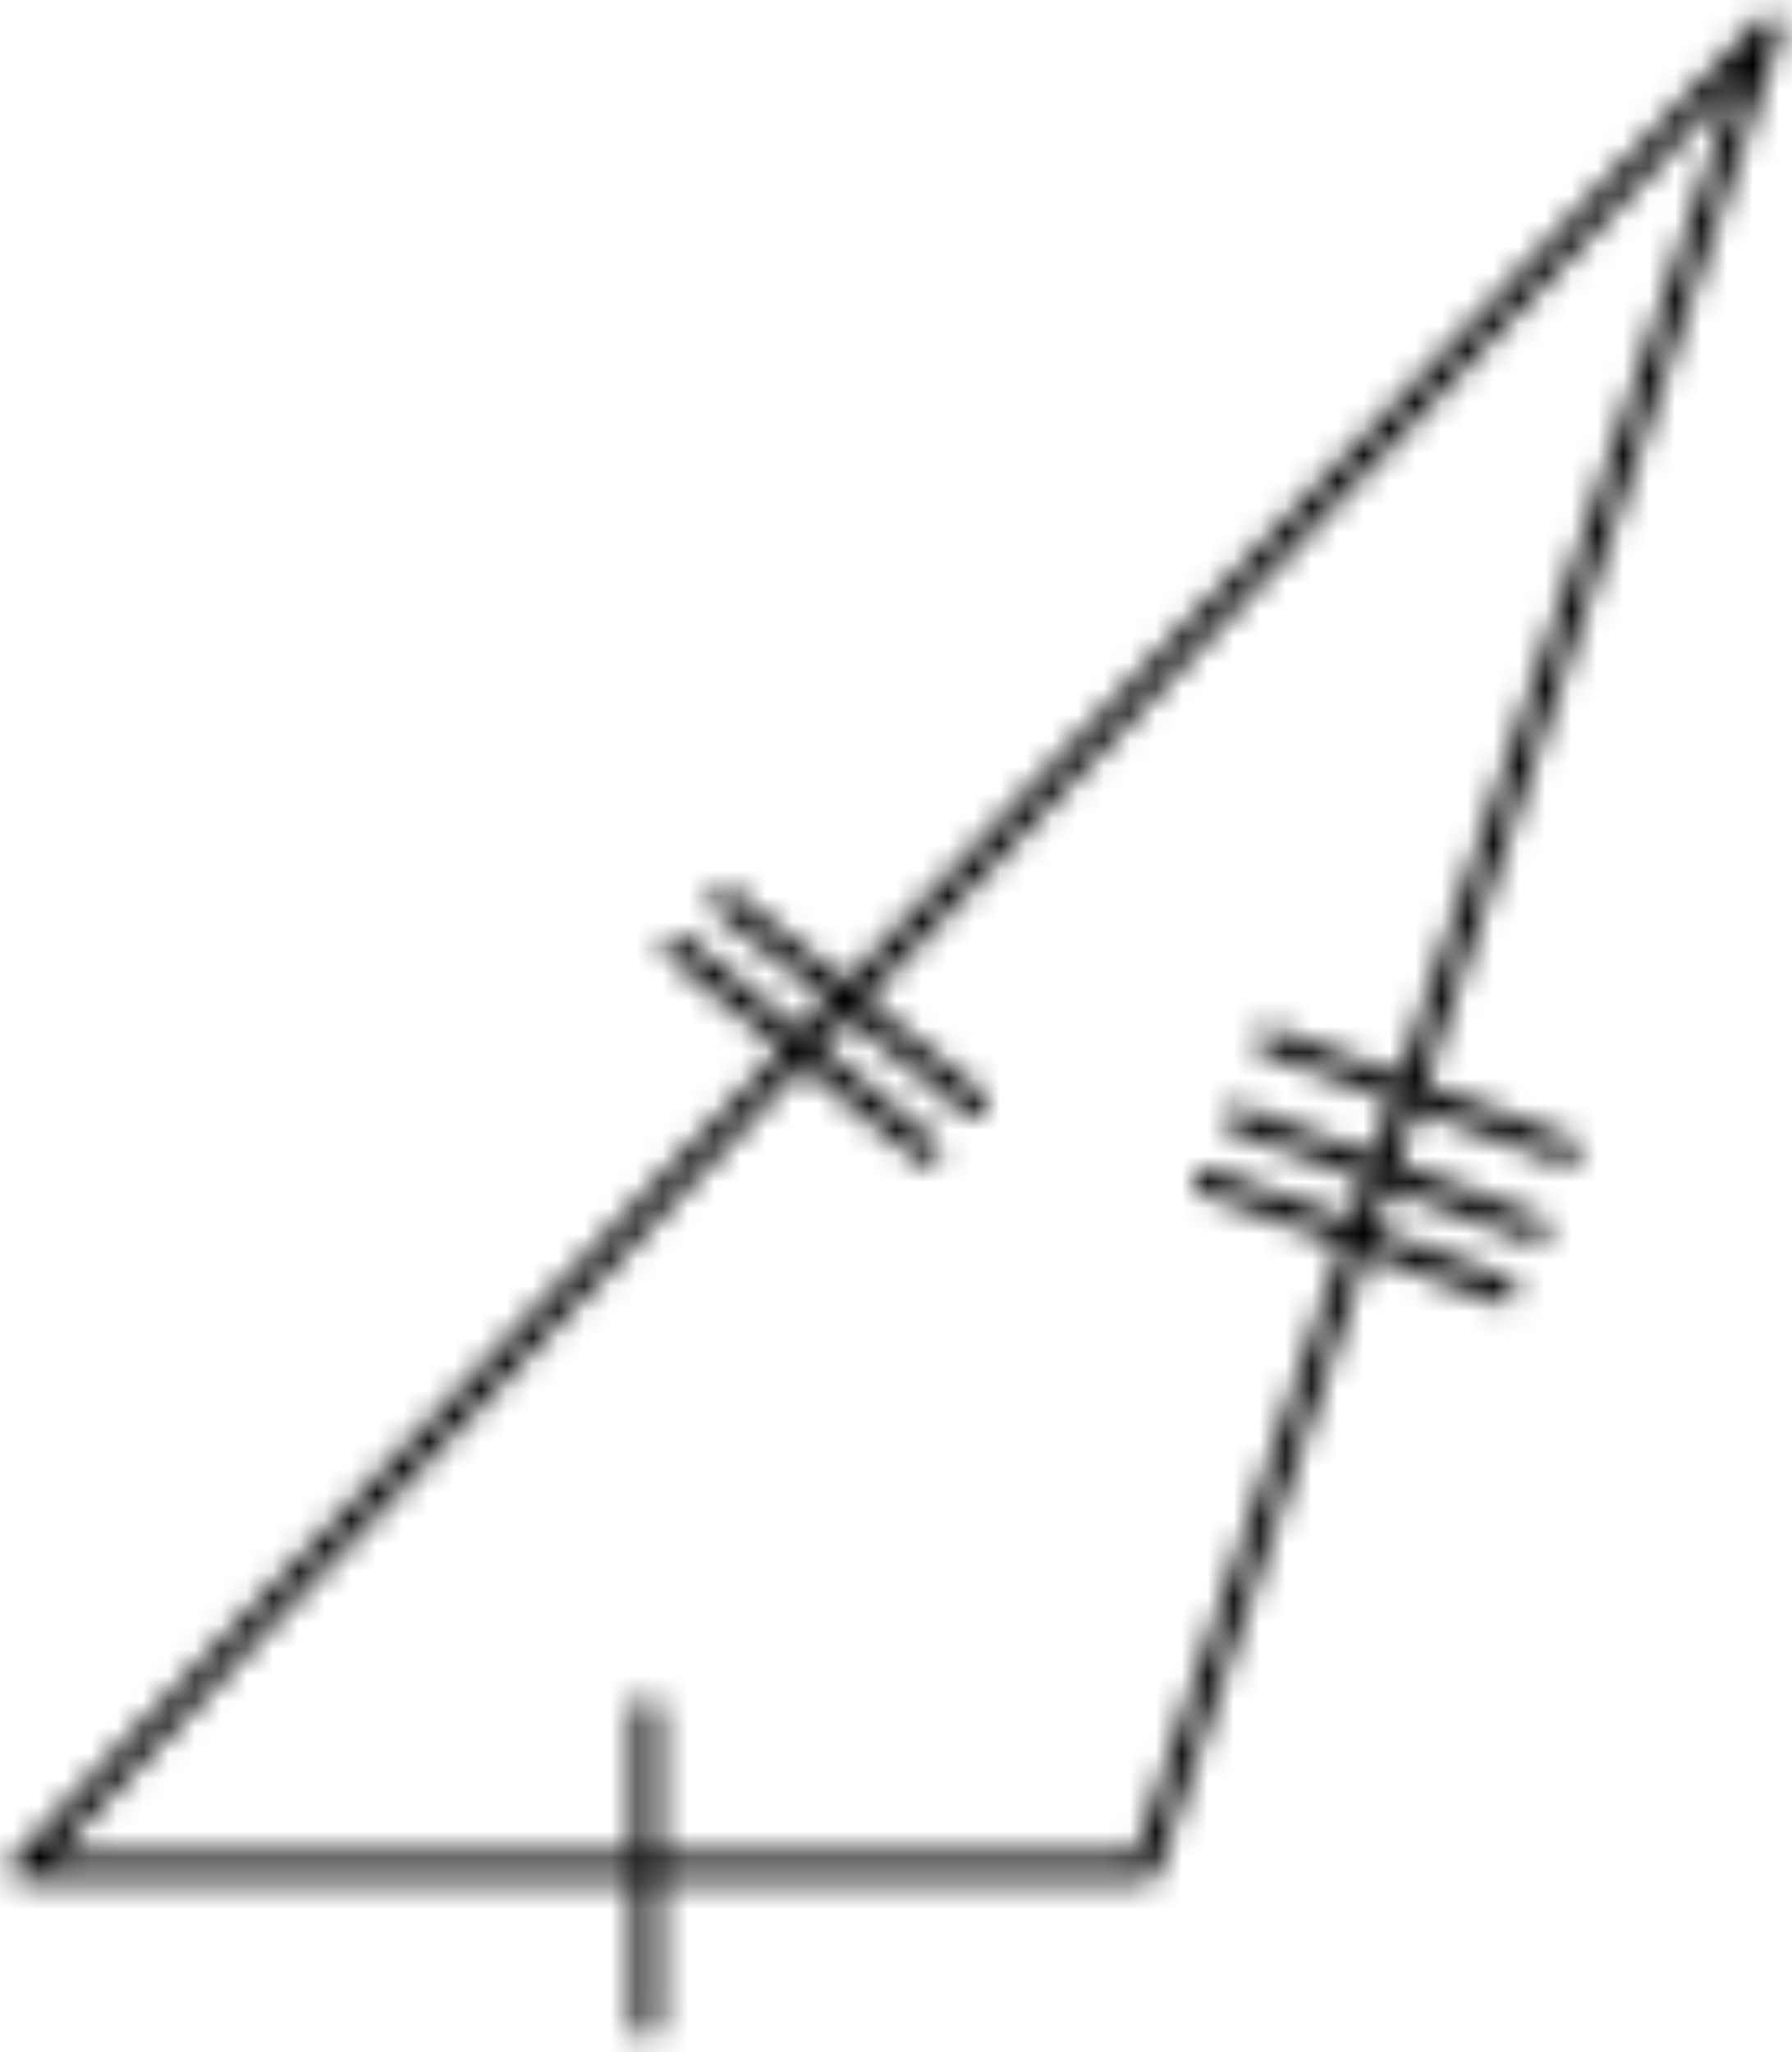 <svg width="69" height="79" viewBox="0 0 69 79" xmlns="http://www.w3.org/2000/svg" xmlns:xlink="http://www.w3.org/1999/xlink">
    <defs>
        <path d="M68.357.666a.5.5 0 0 1 .218.589l-24 70.8a.5.5 0 0 1-.475.345H.9a.5.5 0 0 1-.36-.845L67.735.755a.5.5 0 0 1 .622-.089zm-1.462 2.429L2.065 71.4H43.74L66.895 3.095z" id="a"/>
        <path d="M.9.4a.5.5 0 0 1 .5.5v12a.5.5 0 0 1-1 0V.9A.5.5 0 0 1 .9.4z" id="c"/>
        <path d="m1.215.31 9.6 7.8a.5.5 0 1 1-.63.78l-9.6-7.8a.501.501 0 0 1 .63-.78z" id="e"/>
        <path d="m1.415.11 9.6 7.8a.5.5 0 1 1-.63.78L.785.89a.501.501 0 0 1 .63-.78z" id="g"/>
        <path d="m1.075.63 11.4 4.2a.5.5 0 1 1-.35.94l-11.4-4.2A.503.503 0 0 1 .58.713.502.502 0 0 1 1.075.63z" id="i"/>
        <path d="m.875.63 11.4 4.2a.5.5 0 1 1-.35.94l-11.4-4.2a.502.502 0 1 1 .35-.94z" id="k"/>
        <path d="m.675.03 11.4 4.2a.5.5 0 1 1-.35.94L.325.97a.502.502 0 1 1 .35-.94z" id="m"/>
    </defs>
    <g fill="none" fill-rule="evenodd">
        <g>
            <mask id="b" fill="#fff">
                <use xlink:href="#a"/>
            </mask>
            <path fill="#000" mask="url(#b)" d="M-4.6-4.404h78.201V77.4h-78.2z"/>
        </g>
        <g transform="translate(24 65)">
            <mask id="d" fill="#fff">
                <use xlink:href="#c"/>
            </mask>
            <path fill="#000" mask="url(#d)" d="M-4.6-4.6h11v23h-11z"/>
        </g>
        <g transform="translate(27 34)">
            <mask id="f" fill="#fff">
                <use xlink:href="#e"/>
            </mask>
            <path fill="#000" mask="url(#f)" d="M-4.601-4.801h20.603V14H-4.6z"/>
        </g>
        <g transform="translate(25 36)">
            <mask id="h" fill="#fff">
                <use xlink:href="#g"/>
            </mask>
            <path fill="#000" mask="url(#h)" d="M-4.401-5.001h20.603V13.8H-4.4z"/>
        </g>
        <g transform="translate(48 39)">
            <mask id="j" fill="#fff">
                <use xlink:href="#i"/>
            </mask>
            <path fill="#000" mask="url(#j)" d="M-4.601-4.402h22.406V10.8H-4.602z"/>
        </g>
        <g transform="translate(47 42)">
            <mask id="l" fill="#fff">
                <use xlink:href="#k"/>
            </mask>
            <path fill="#000" mask="url(#l)" d="M-4.802-4.402h22.407V10.8H-4.802z"/>
        </g>
        <g transform="translate(46 45)">
            <mask id="n" fill="#fff">
                <use xlink:href="#m"/>
            </mask>
            <path fill="#000" mask="url(#n)" d="M-5.002-5.002h22.407V10.2H-5.002z"/>
        </g>
    </g>
</svg>
